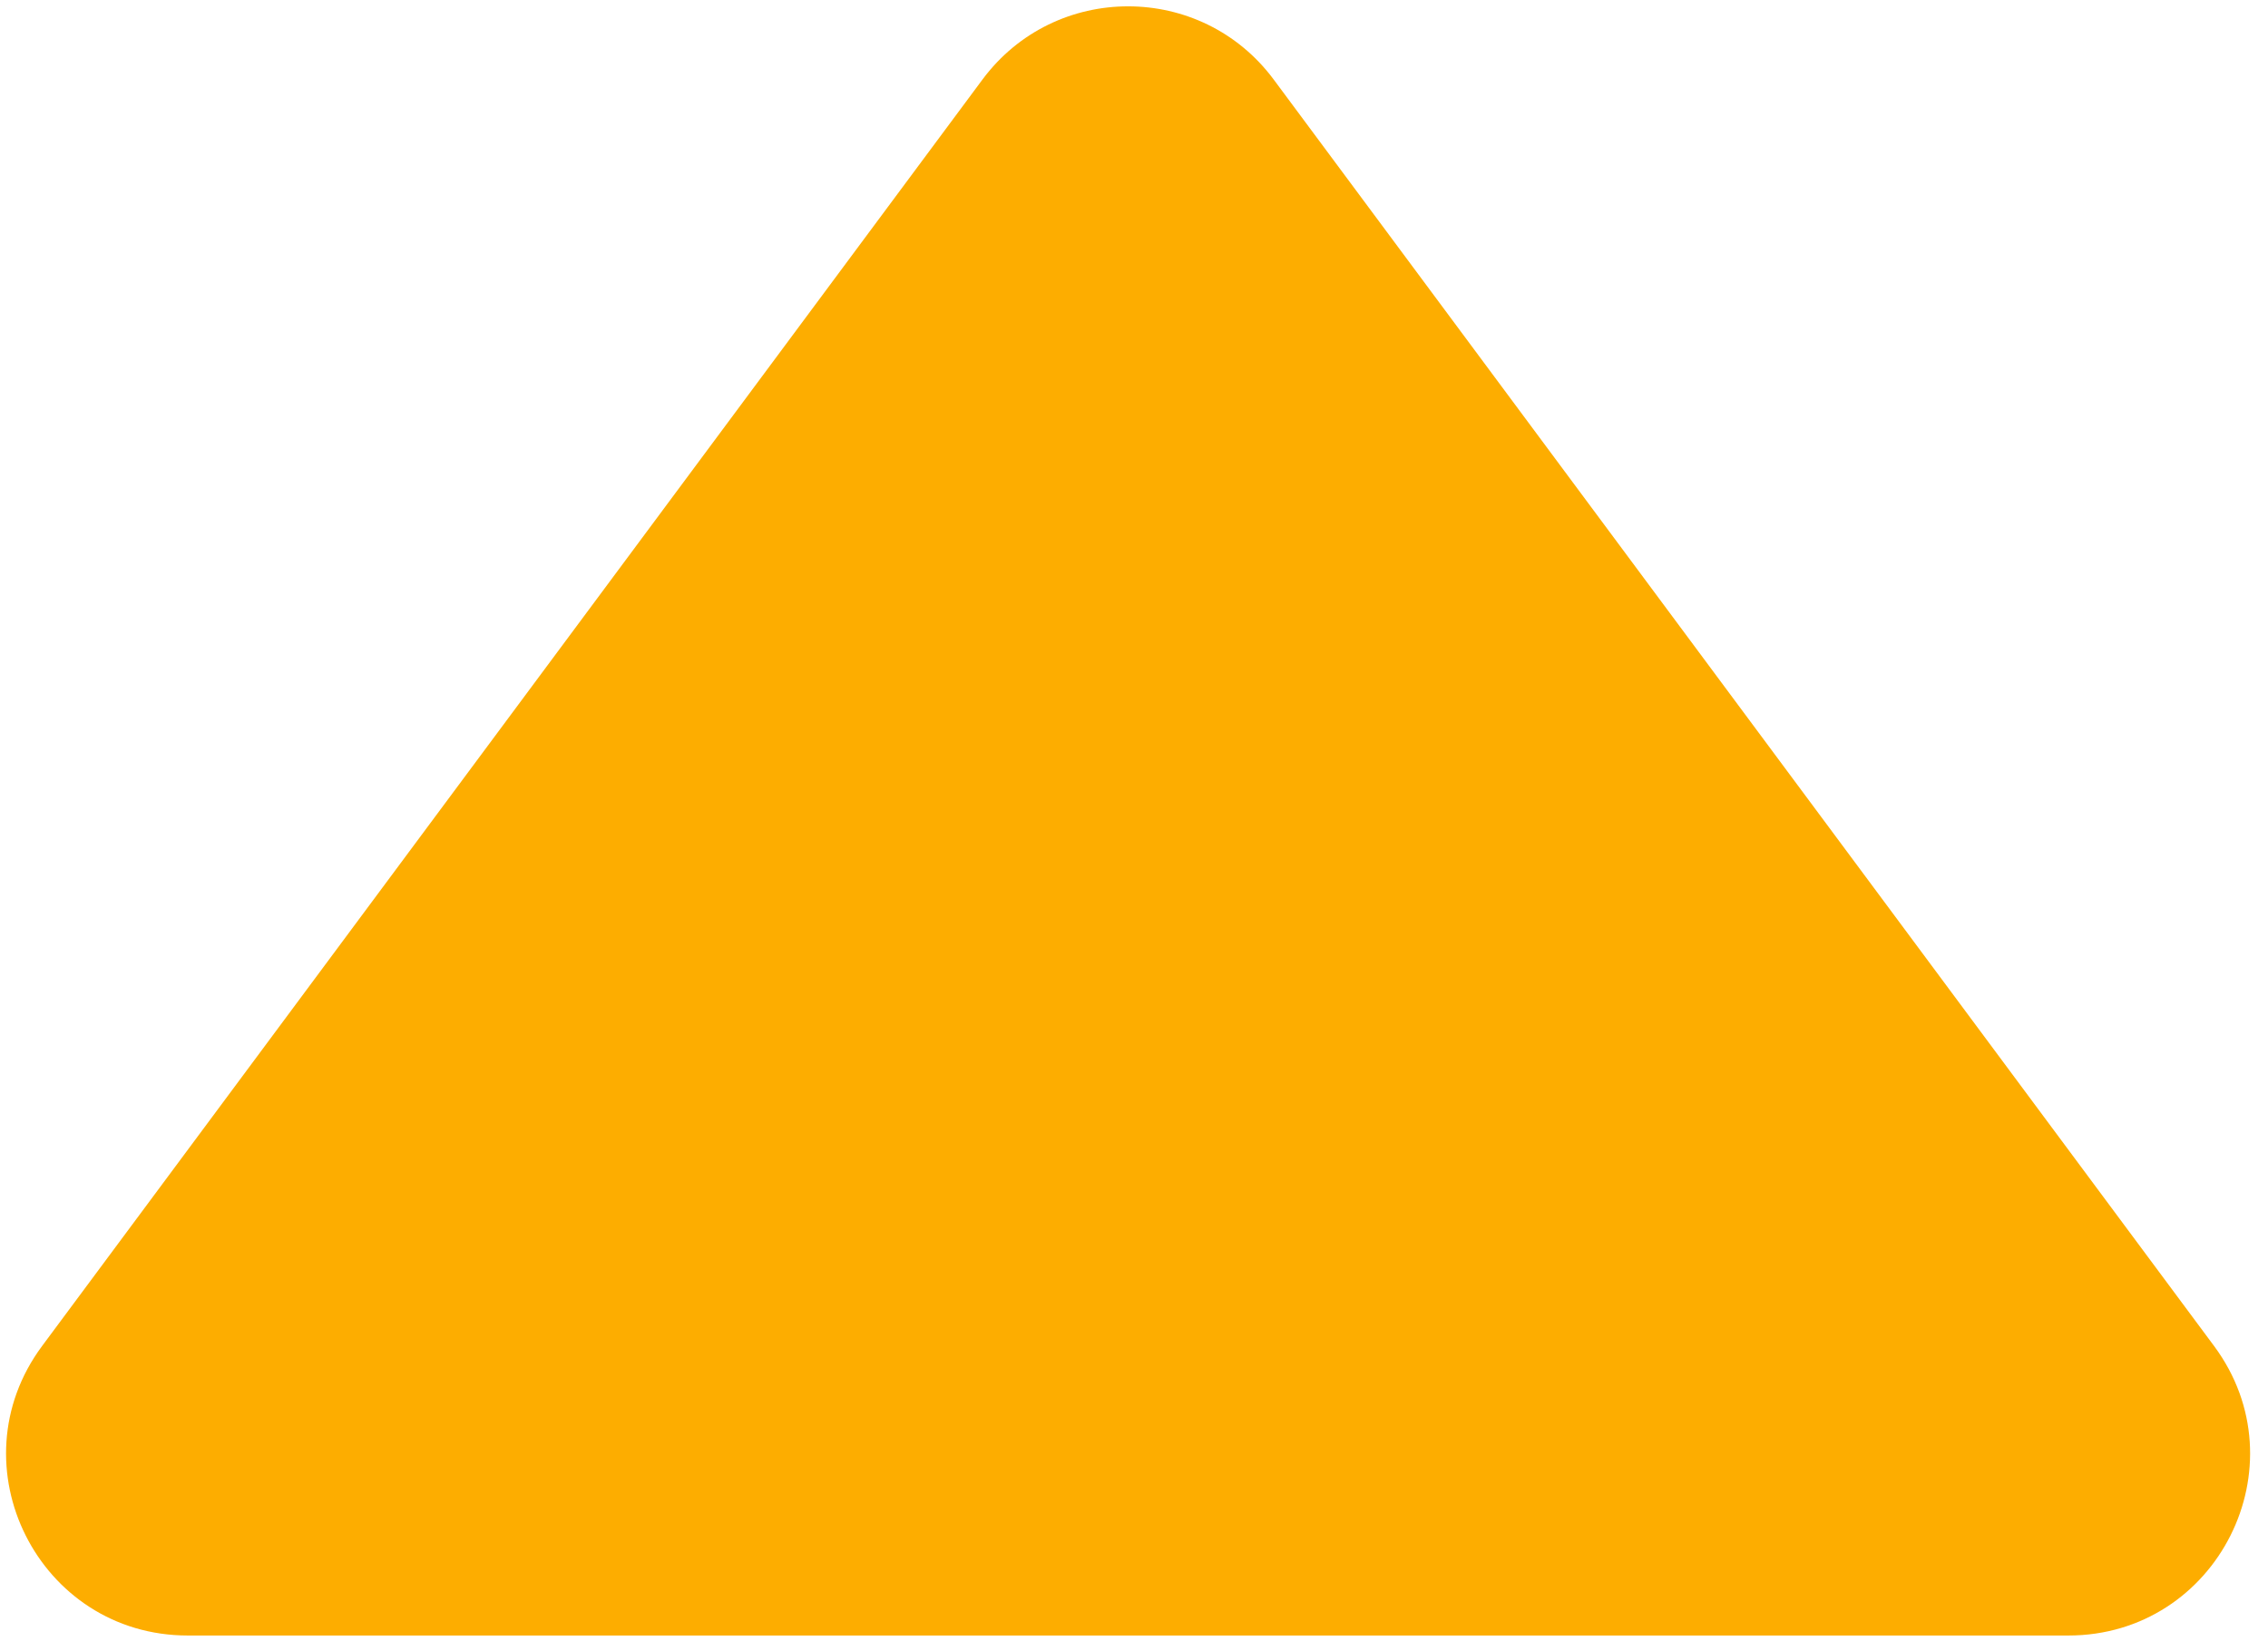 <svg width="125" height="91" viewBox="0 0 125 91" fill="none" xmlns="http://www.w3.org/2000/svg">
<path d="M54.145 4.388C58.143 -0.997 66.205 -0.997 70.203 4.388L122.025 74.185C126.924 80.783 122.214 90.146 113.996 90.146L10.352 90.146C2.134 90.146 -2.576 80.783 2.323 74.185L54.145 4.388Z" fill="#FDAD00"/>
</svg>
